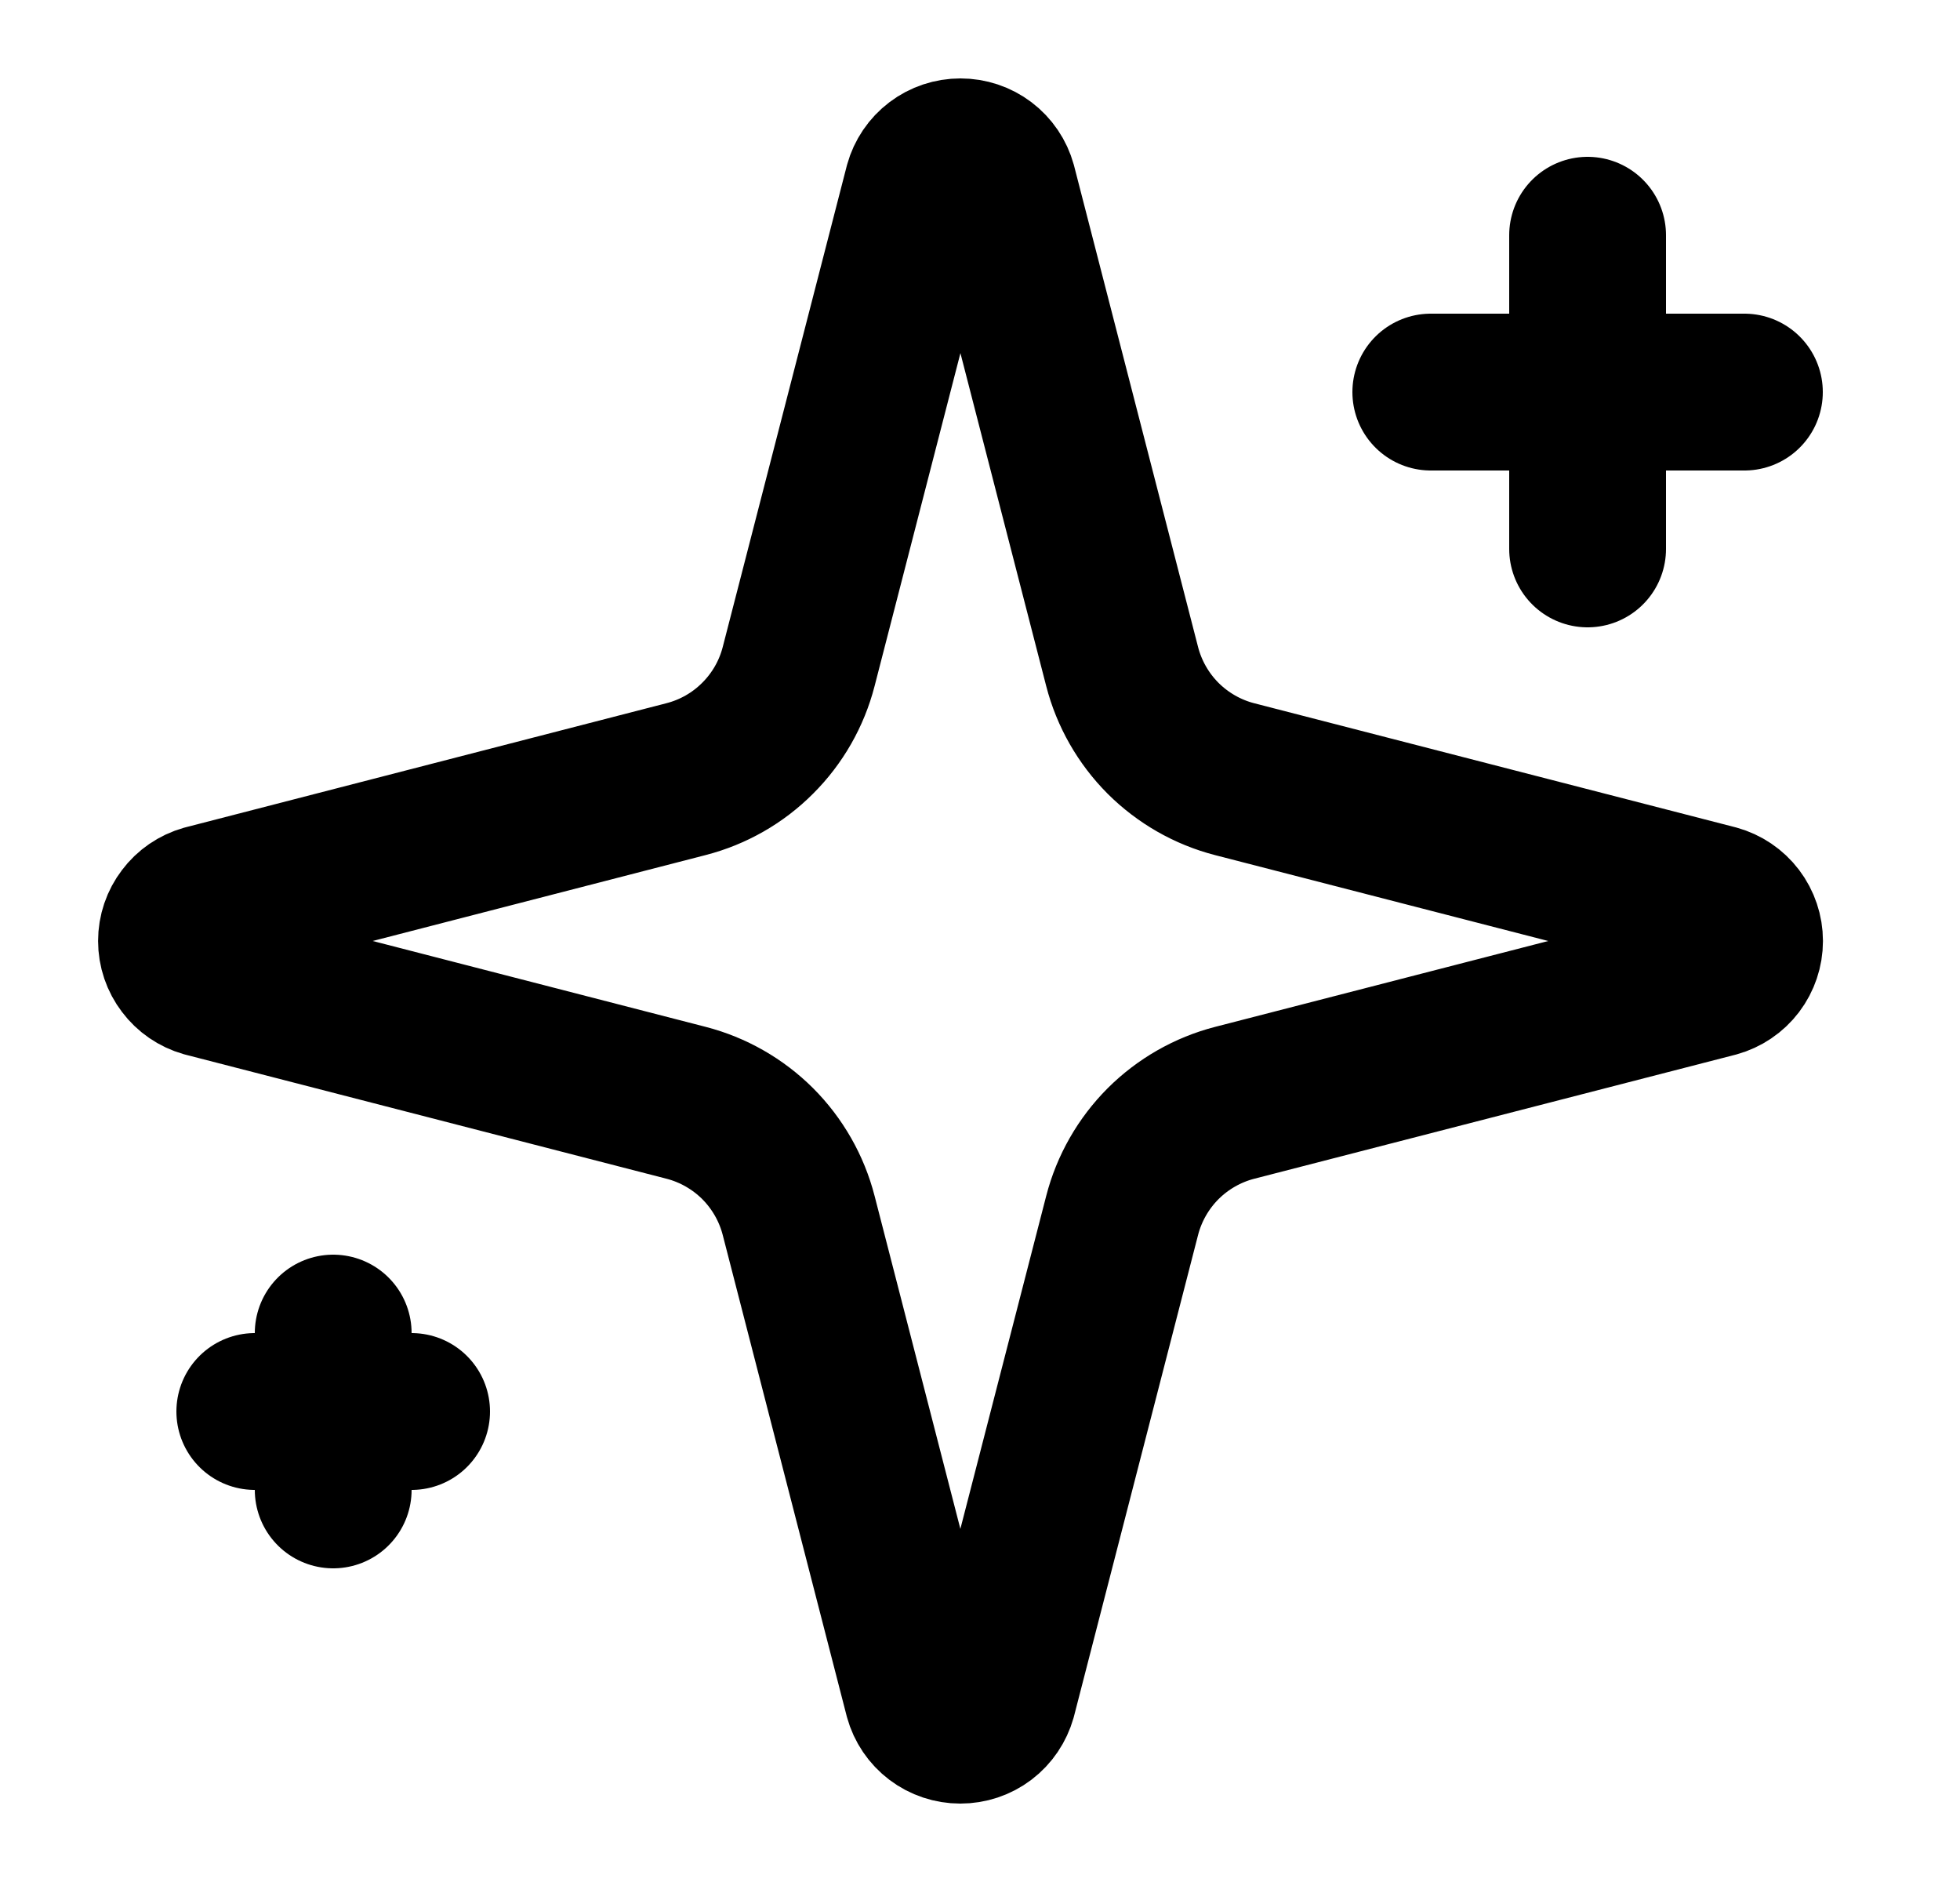 <svg width="25" height="24" viewBox="0 0 25 24" fill="none" xmlns="http://www.w3.org/2000/svg">
<path d="M20.25 3V7M22.25 5H18.25M4.25 17V19M5.25 18H3.25M10.187 15.5C10.098 15.154 9.917 14.838 9.665 14.585C9.412 14.333 9.096 14.152 8.75 14.063L2.615 12.481C2.51 12.451 2.418 12.388 2.353 12.301C2.287 12.215 2.251 12.109 2.251 12C2.251 11.891 2.287 11.785 2.353 11.699C2.418 11.612 2.51 11.549 2.615 11.519L8.75 9.936C9.096 9.847 9.412 9.667 9.664 9.414C9.917 9.162 10.098 8.846 10.187 8.5L11.769 2.365C11.798 2.26 11.861 2.167 11.948 2.101C12.035 2.035 12.141 2 12.25 2C12.36 2 12.466 2.035 12.553 2.101C12.64 2.167 12.703 2.26 12.732 2.365L14.313 8.5C14.402 8.846 14.583 9.162 14.835 9.415C15.088 9.667 15.404 9.848 15.75 9.937L21.885 11.518C21.99 11.547 22.084 11.61 22.15 11.697C22.216 11.784 22.252 11.891 22.252 12C22.252 12.109 22.216 12.216 22.15 12.303C22.084 12.39 21.99 12.453 21.885 12.482L15.75 14.063C15.404 14.152 15.088 14.333 14.835 14.585C14.583 14.838 14.402 15.154 14.313 15.5L12.731 21.635C12.701 21.74 12.639 21.833 12.552 21.899C12.465 21.965 12.359 22 12.249 22C12.14 22 12.034 21.965 11.947 21.899C11.86 21.833 11.797 21.74 11.768 21.635L10.187 15.5Z" stroke="currentColor" stroke-width="2" stroke-linecap="round" stroke-linejoin="round"/>
</svg>
